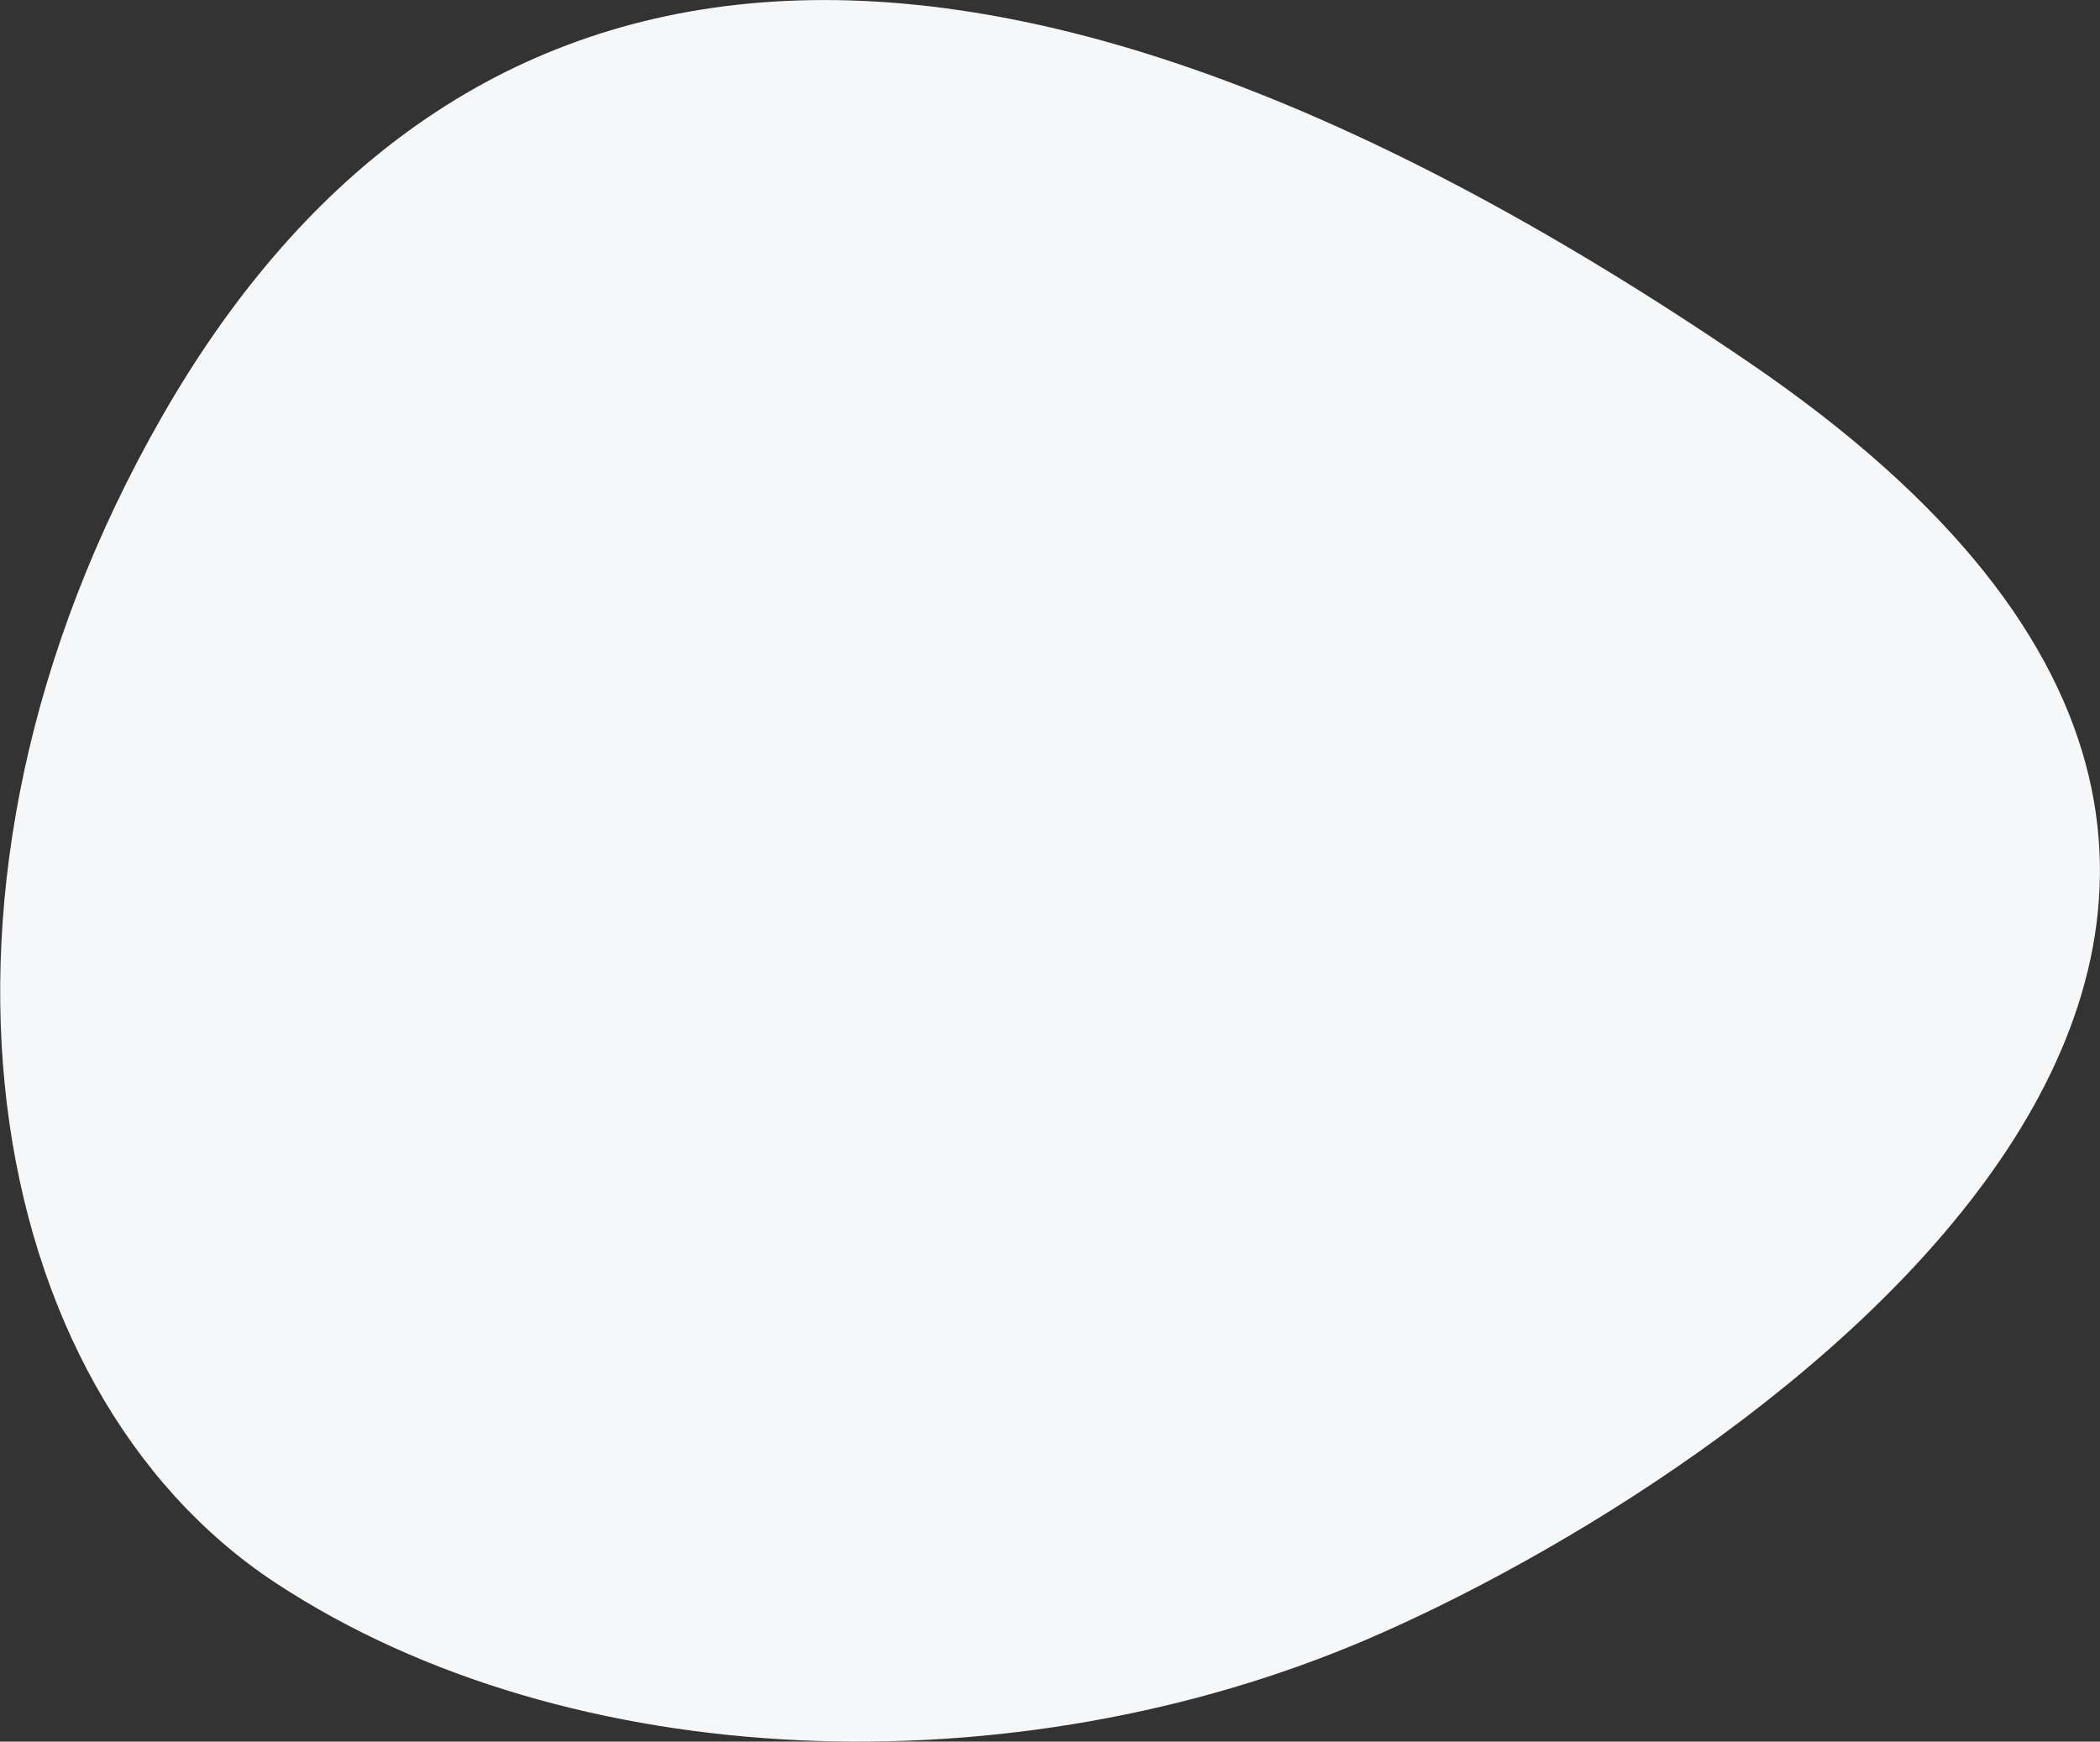 <svg id="Layer_1" data-name="Layer 1" xmlns="http://www.w3.org/2000/svg" viewBox="0 0 879.9 729.8"><rect x="0" y="0" width="879.9" height="729.8" fill="#333333" stroke="none"/><title>its_like_bg</title><path d="M946,838.4c156.9-67.3,503.8-300.4,160.4-534.7S554,128.5,440.9,326.2s-75.9,407.3,47.7,488.6S798.9,901.5,946,838.4Z" transform="translate(-373.1 -151.5)" fill="#f6f7f8" fill-rule="evenodd"/></svg>